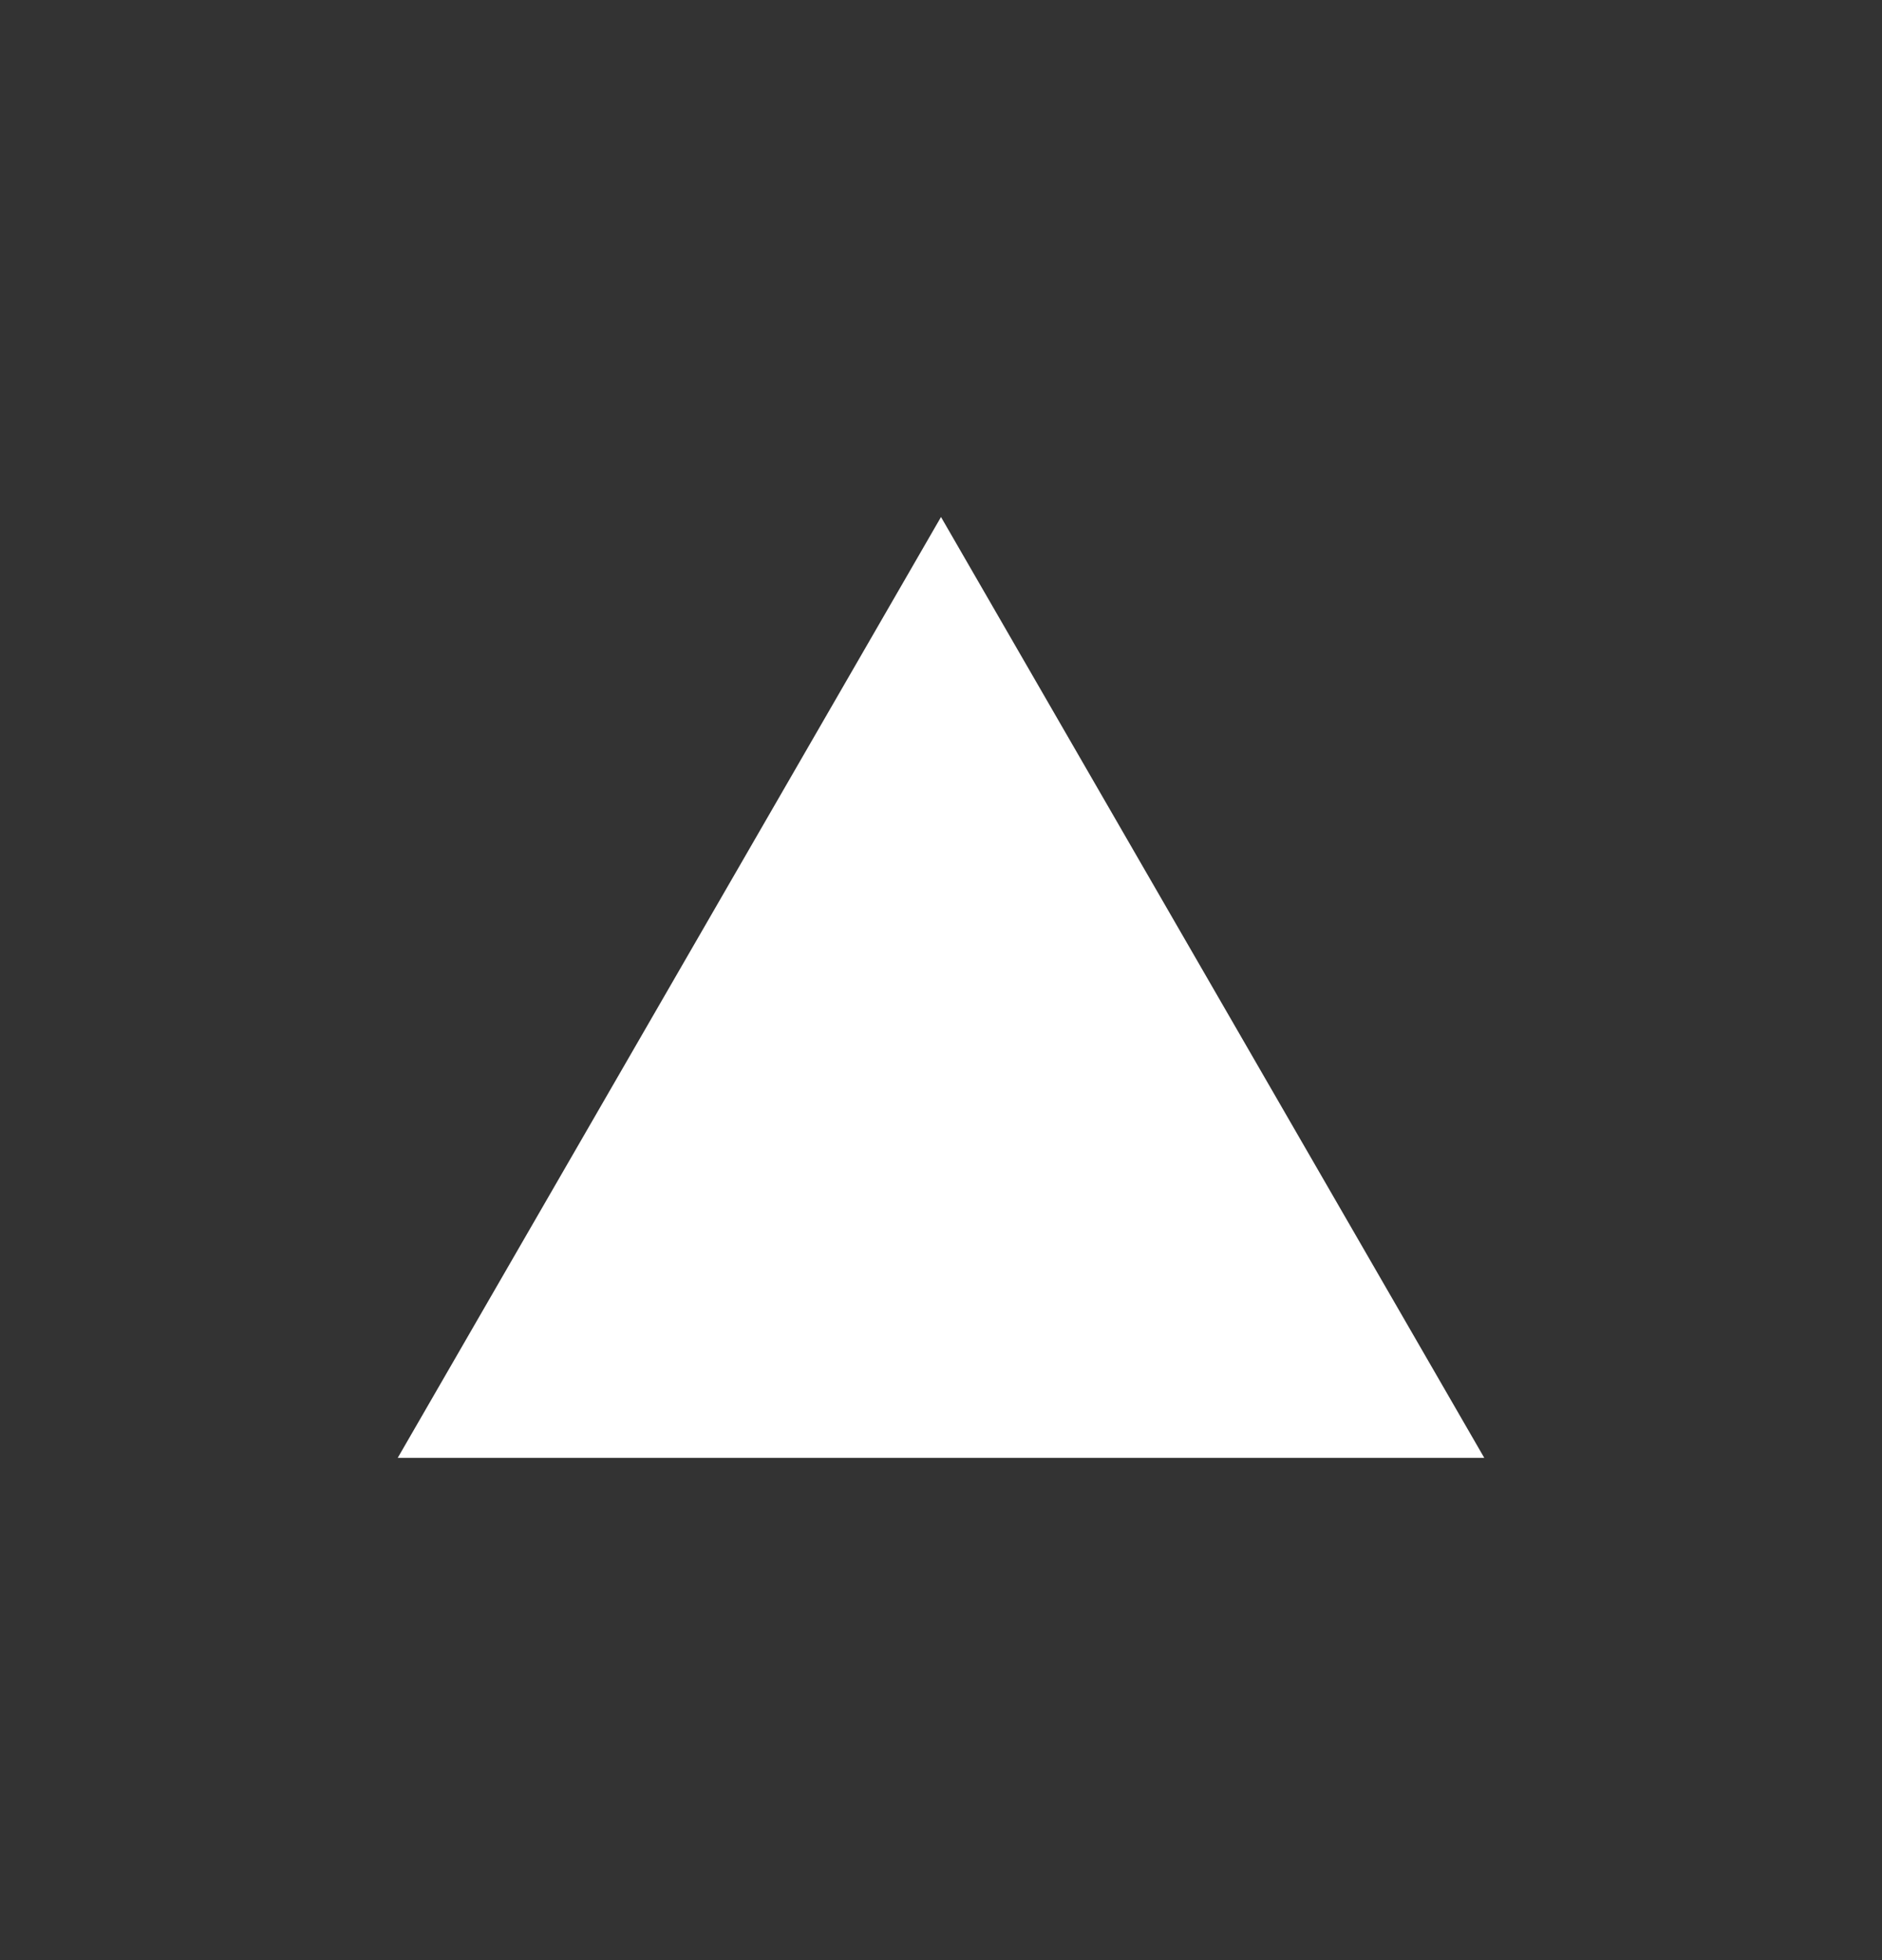 <svg width="24" height="25" viewBox="0 0 24 25" fill="none" xmlns="http://www.w3.org/2000/svg">
<rect x="0" y="0" width="24" height="25" fill="#333333" stroke="none"/>
<path d="M12 6.594L18.928 18.594L5.072 18.594L12 6.594Z" fill="white"/>
</svg>
